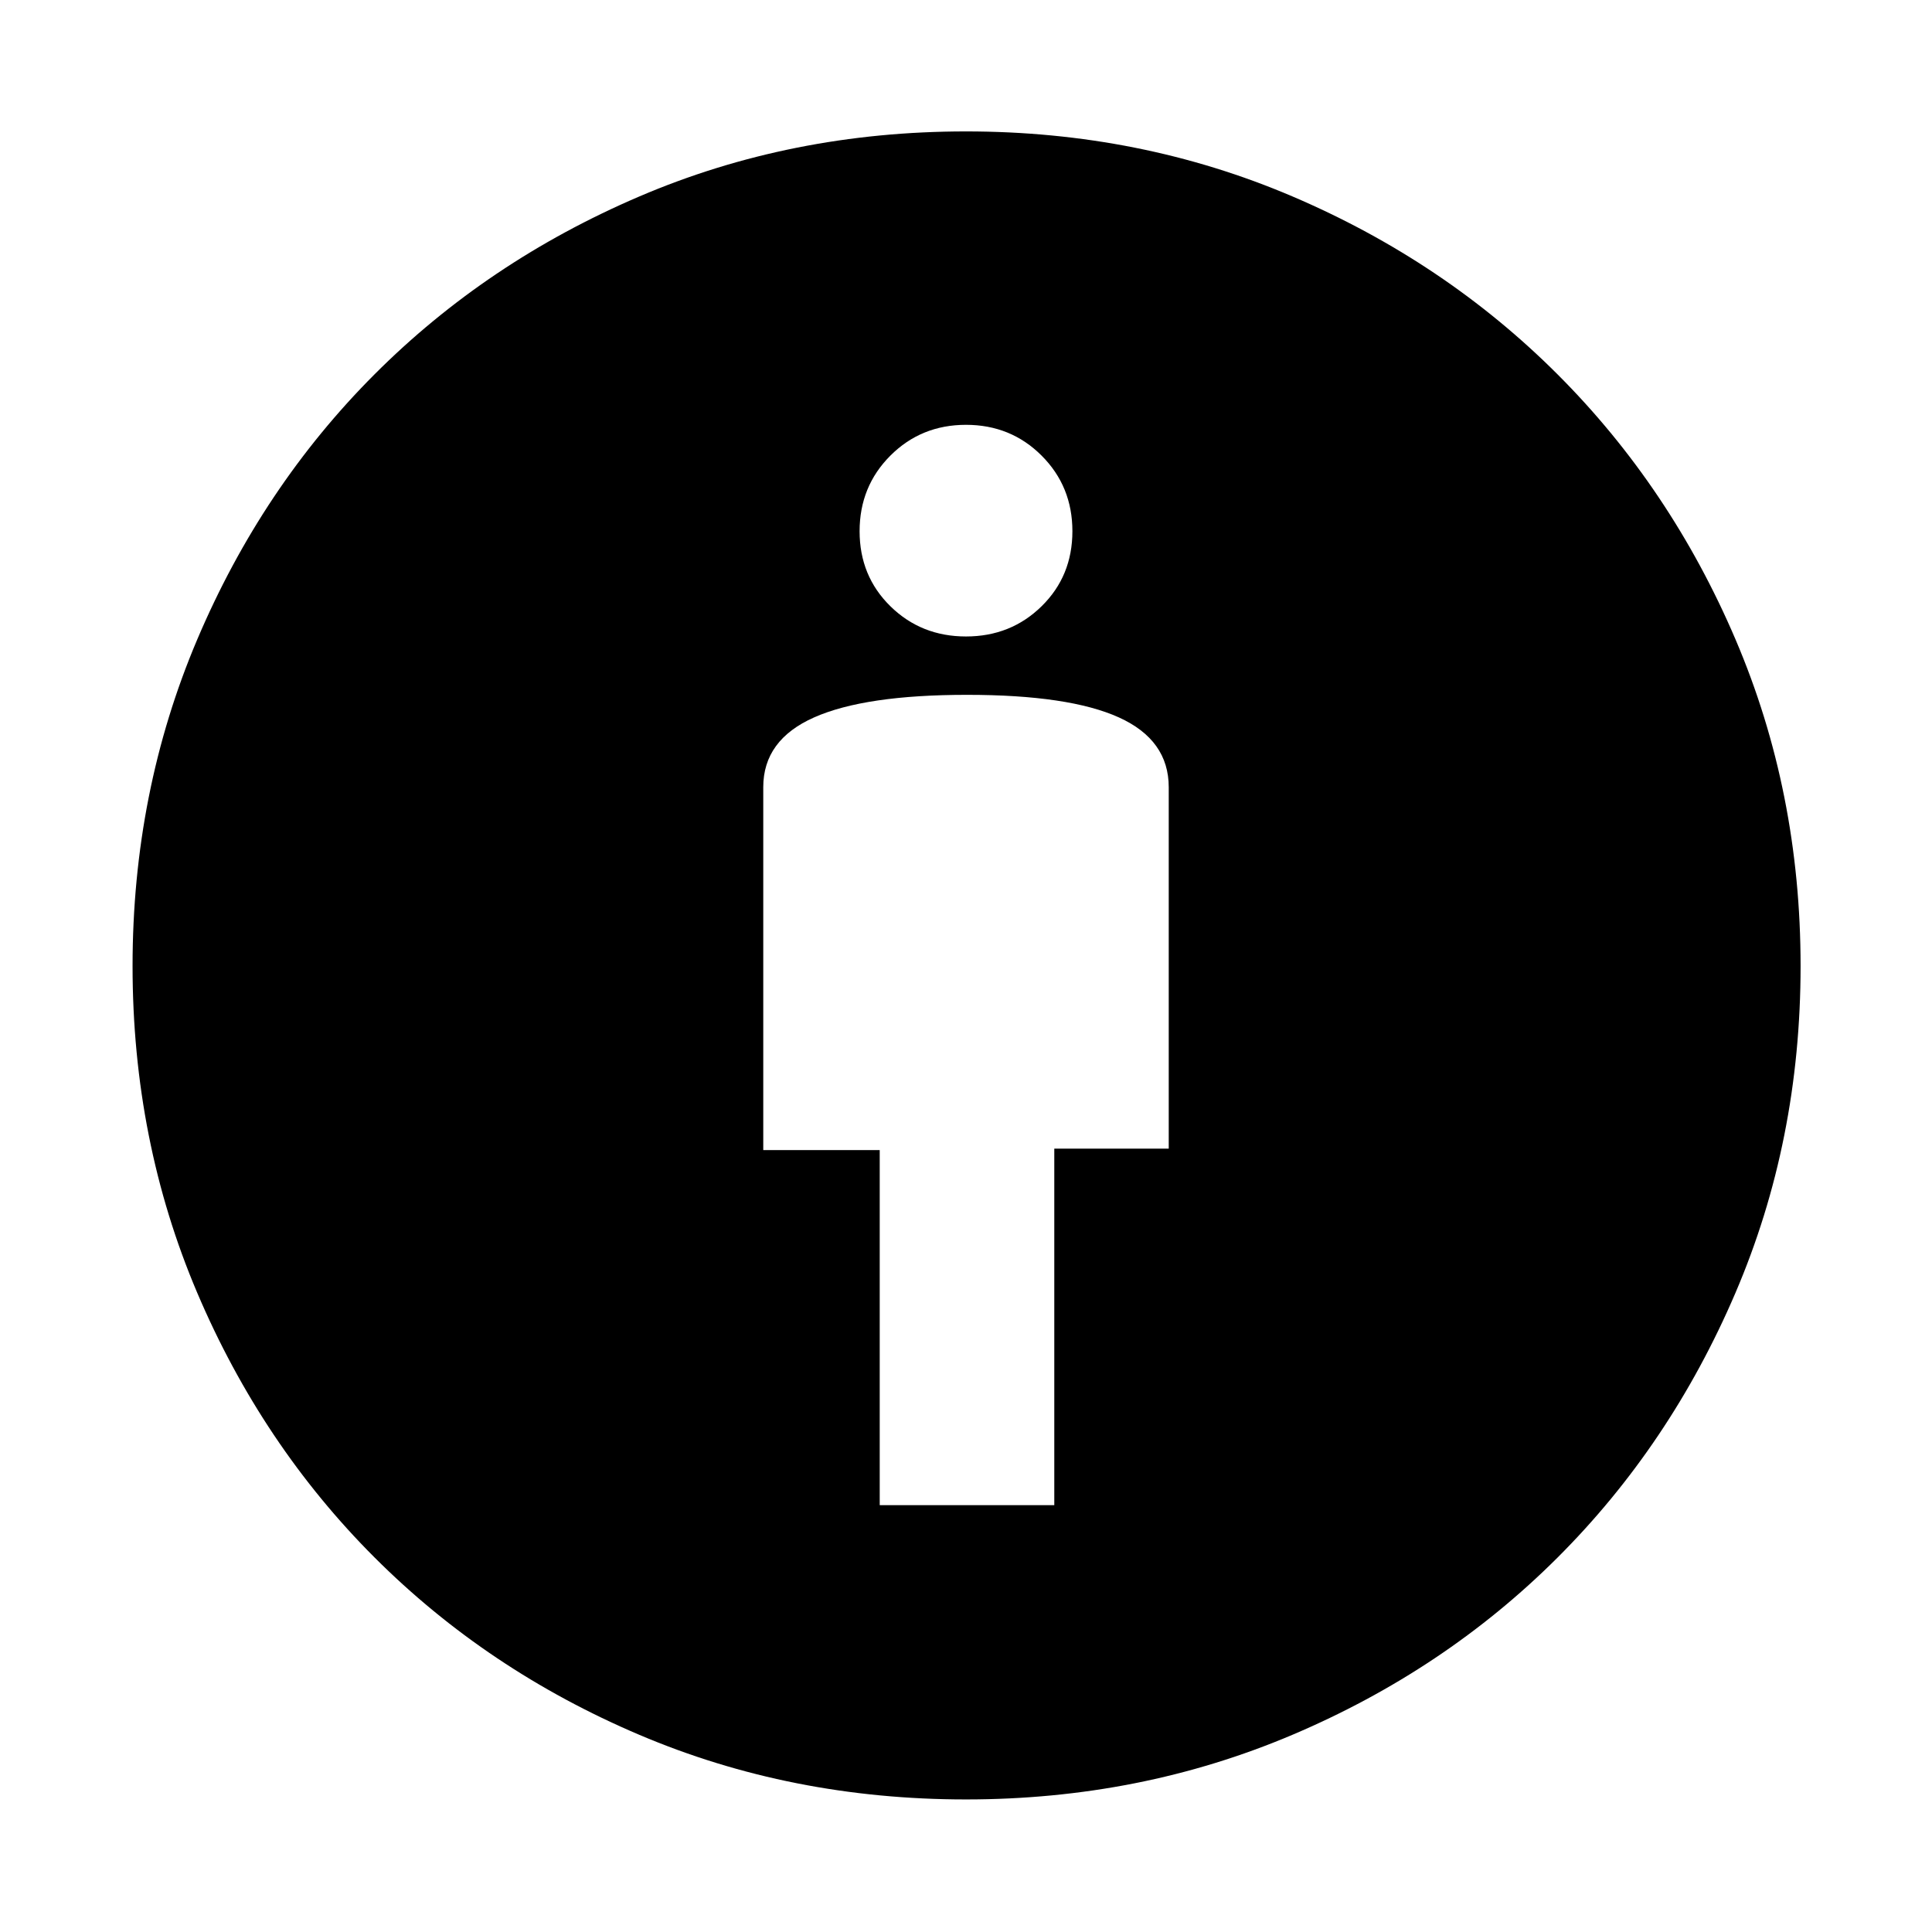 <svg xmlns="http://www.w3.org/2000/svg" height="48" viewBox="0 -960 960 960" width="48"><path d="M437.13-212.09h86.74v-177.17h56.87v-179.55q0-23.49-24.77-34.71-24.77-11.22-75.47-11.22t-75.97 11.21q-25.27 11.21-25.27 34.66v180.35h57.87v176.43ZM480-65.87q-86.85 0-162.38-32.13t-131.51-88.11Q130.13-242.09 98-317.62T65.87-480q0-86.55 32.13-162.23 32.13-75.68 88.03-131.69 55.91-56.01 131.49-88.39Q393.1-894.7 480-894.7q86.55 0 162.18 32.29 75.62 32.29 131.78 88.45 56.16 56.16 88.45 131.78Q894.7-566.55 894.7-480q0 86.9-32.39 162.48-32.38 75.58-88.39 131.49-56.01 55.9-131.69 88.03T480-65.87Zm0-577.87q22.27 0 37.57-15.02 15.3-15.01 15.3-37.28 0-22.27-15.3-37.57T480-748.91q-22.27 0-37.57 15.3t-15.3 37.57q0 22.27 15.3 37.28 15.3 15.02 37.57 15.02Z"/></svg>